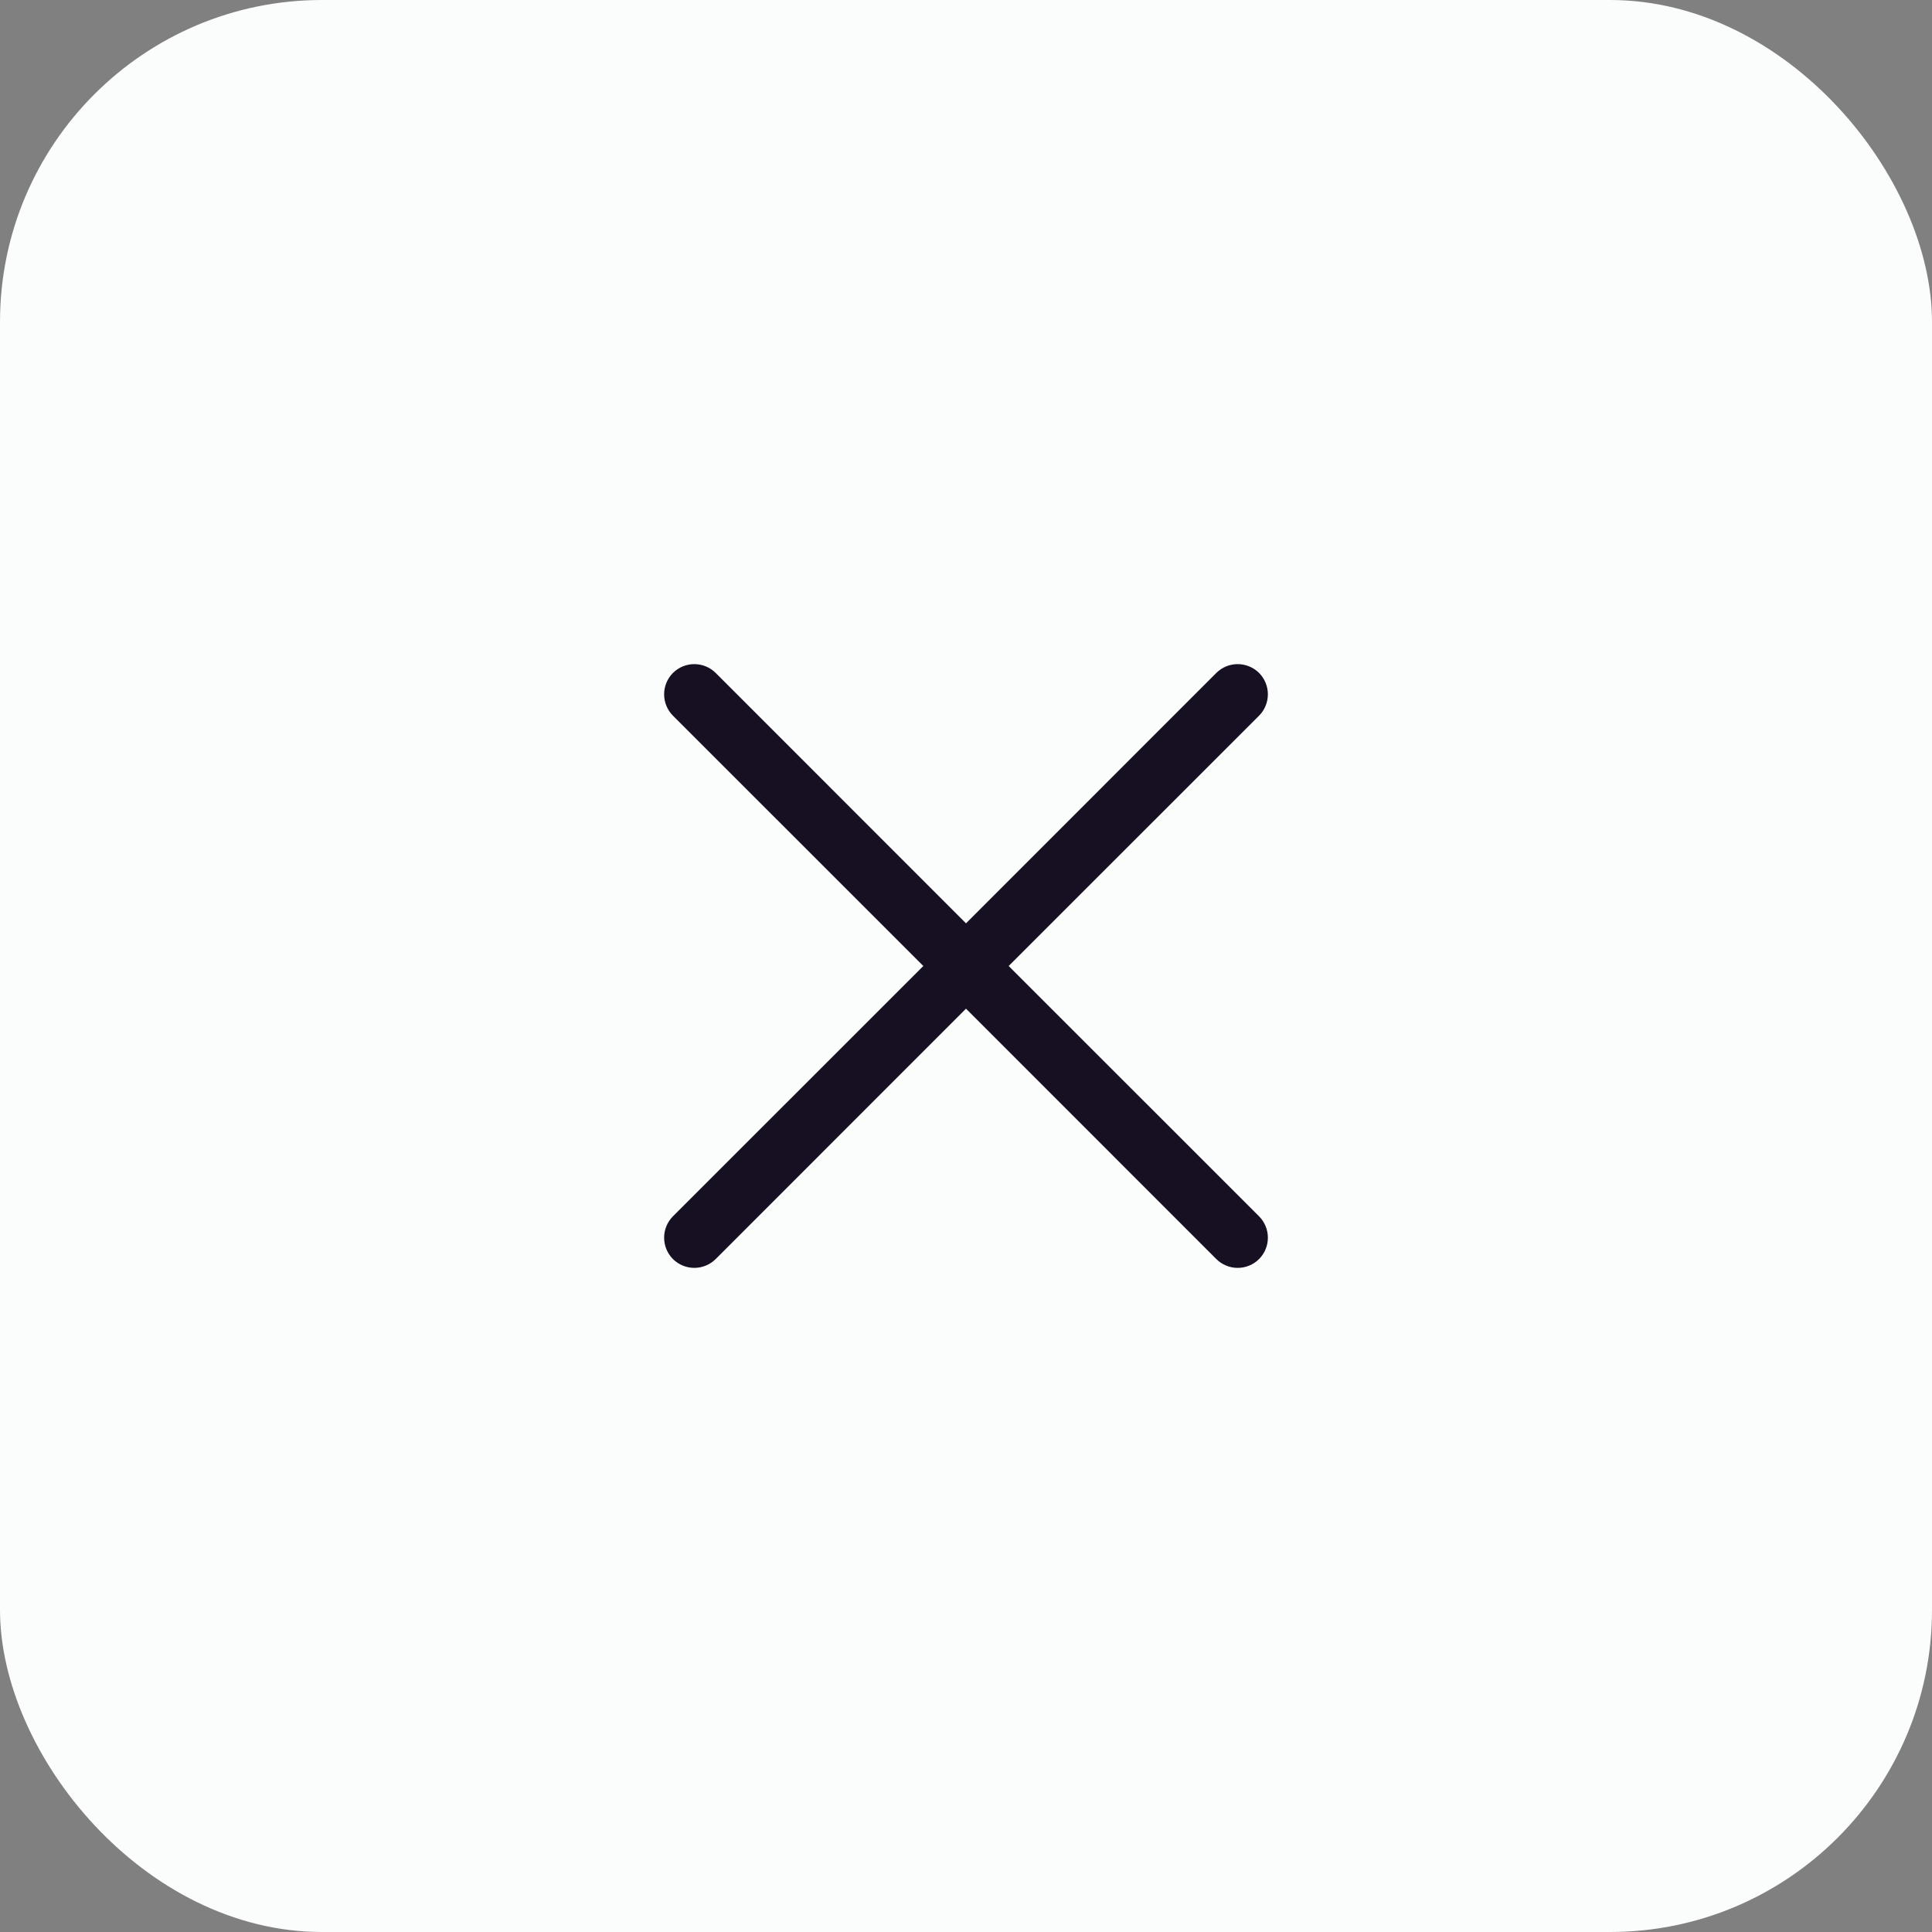 <svg width="48" height="48" viewBox="0 0 48 48" fill="none" xmlns="http://www.w3.org/2000/svg">
<rect x="0" y="0" width="48" height="48" fill="#808080" stroke="none"/>
<rect width="48" height="48" rx="8" fill="#FBFCFC"/>
<path d="M31.281 30.219C31.35 30.289 31.406 30.372 31.443 30.463C31.481 30.554 31.5 30.651 31.5 30.75C31.5 30.849 31.481 30.946 31.443 31.037C31.406 31.128 31.35 31.211 31.281 31.281C31.211 31.35 31.128 31.406 31.037 31.443C30.946 31.481 30.849 31.5 30.75 31.5C30.651 31.5 30.554 31.481 30.463 31.443C30.372 31.406 30.289 31.35 30.219 31.281L24 25.06L17.781 31.281C17.64 31.421 17.449 31.5 17.25 31.5C17.051 31.5 16.86 31.421 16.719 31.281C16.579 31.14 16.5 30.949 16.5 30.75C16.5 30.551 16.579 30.36 16.719 30.219L22.94 24L16.719 17.781C16.579 17.64 16.5 17.449 16.5 17.25C16.5 17.051 16.579 16.86 16.719 16.719C16.86 16.579 17.051 16.5 17.25 16.5C17.449 16.5 17.64 16.579 17.781 16.719L24 22.94L30.219 16.719C30.36 16.579 30.551 16.5 30.75 16.5C30.949 16.5 31.14 16.579 31.281 16.719C31.421 16.86 31.5 17.051 31.5 17.25C31.5 17.449 31.421 17.64 31.281 17.781L25.06 24L31.281 30.219Z" fill="#171023"/>
</svg>
